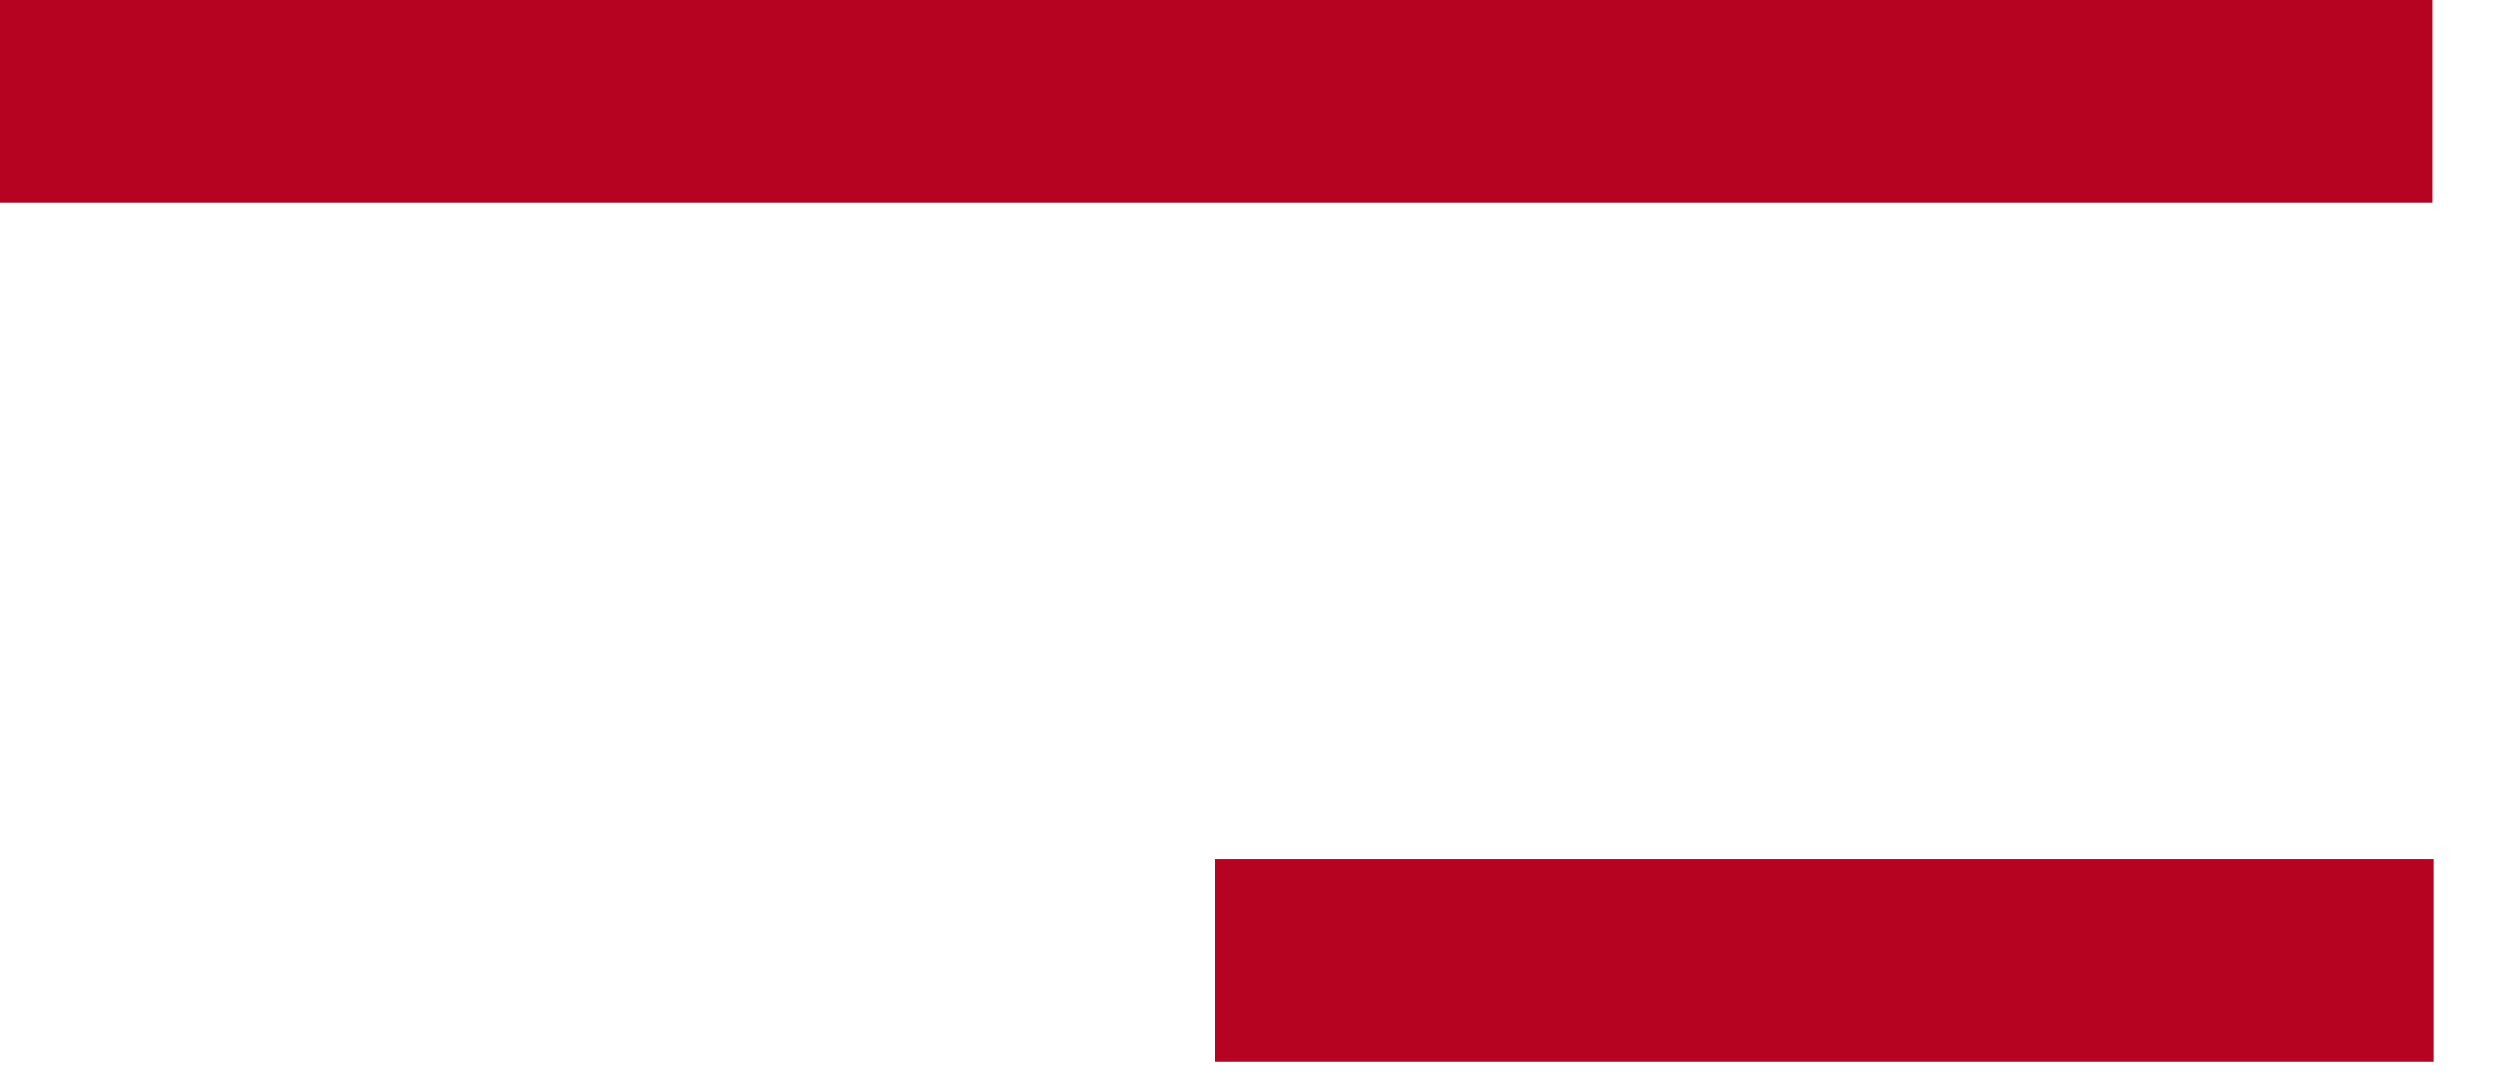 <svg width="37" height="16" viewBox="0 0 37 16" fill="none" xmlns="http://www.w3.org/2000/svg">
<line y1="1.5" x2="36" y2="1.5" stroke="#B60322" stroke-width="3"/>
<line x1="17.982" y1="14.214" x2="36.018" y2="14.214" stroke="#B60322" stroke-width="3"/>
</svg>
